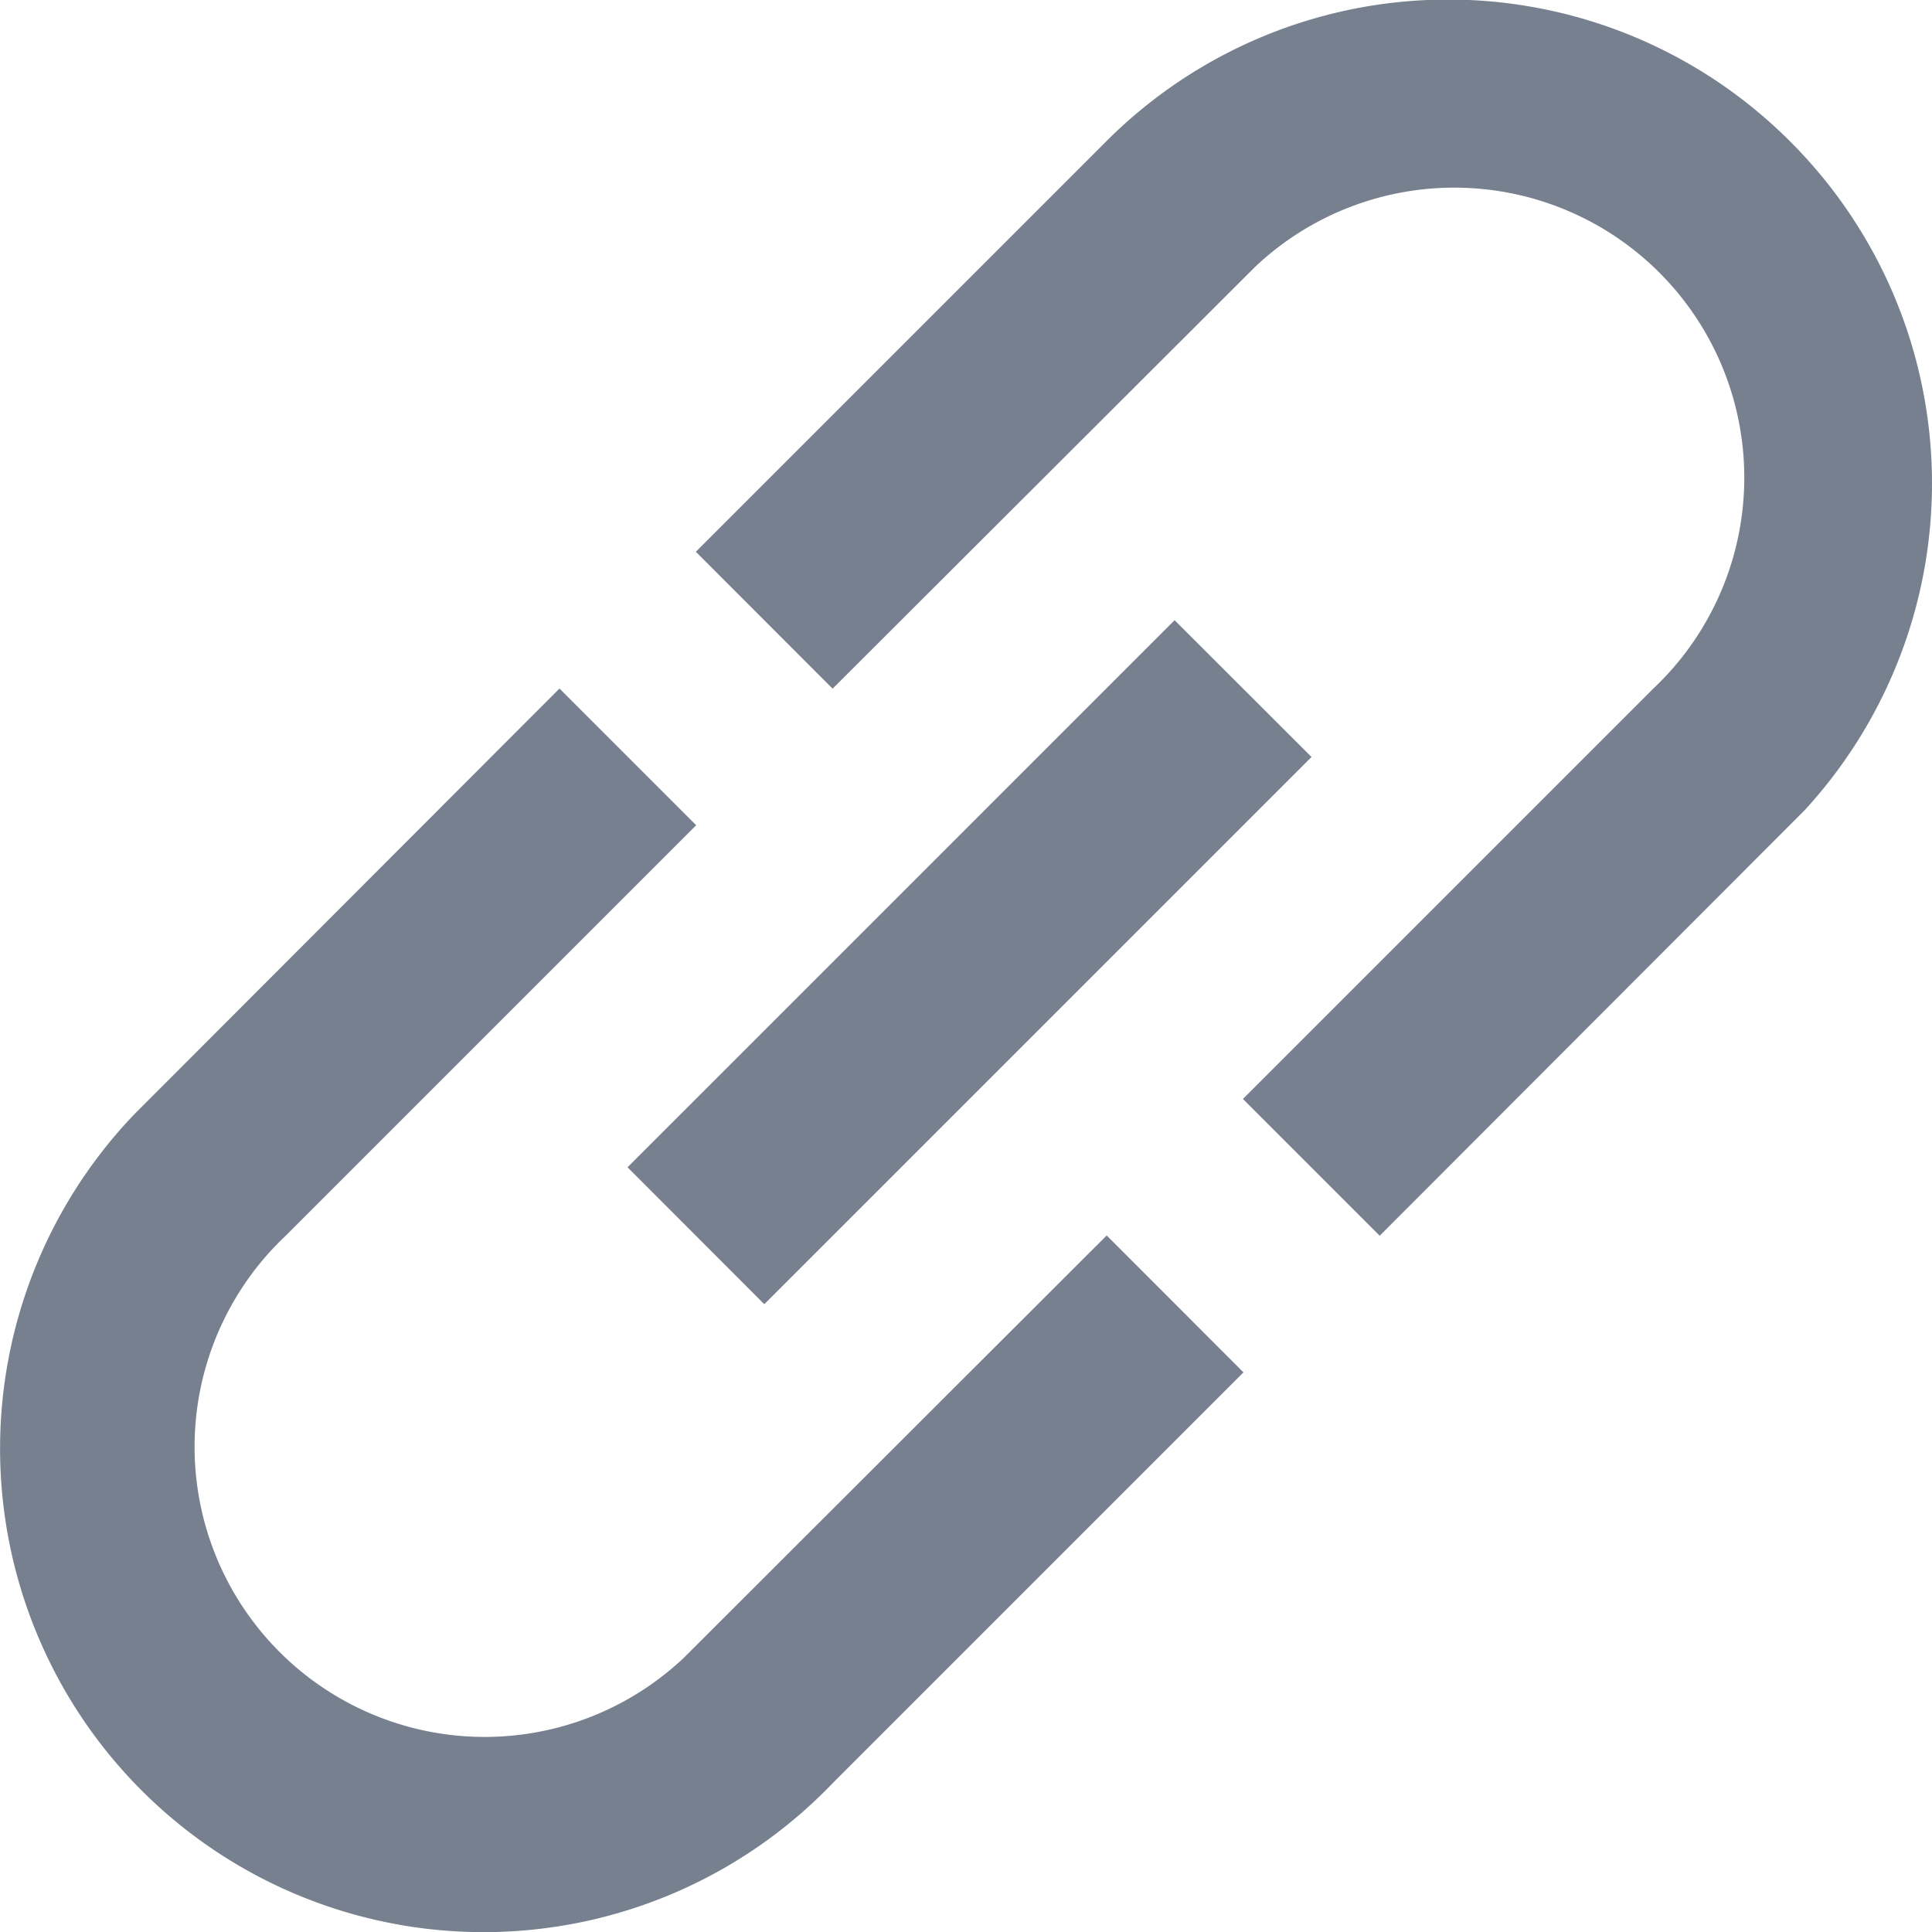 <svg xmlns="http://www.w3.org/2000/svg" width="13.999" height="14.001" viewBox="0 0 13.999 14.001">
  <path id="路径_33" data-name="路径 33" d="M196.229,199.593l-2.975,2.975a2.1,2.1,0,1,0,2.884,3.059l3.065-3.061.991.992-2.975,2.975a3.5,3.5,0,1,1-5.062-4.845l3.081-3.085.992.992Zm4.458-.494-3.965,3.965-.991-.992,3.964-3.964Zm3.468-4.46a3.5,3.5,0,0,1,.105,4.846l-3.079,3.083-.991-.991,2.973-2.973a2.1,2.1,0,0,0-2.883-3.058l-3.063,3.058-.991-.992,2.973-2.973A3.5,3.5,0,0,1,204.156,194.64Z" transform="translate(-191.184 -193.614)" fill="#76808f"/>
</svg>
